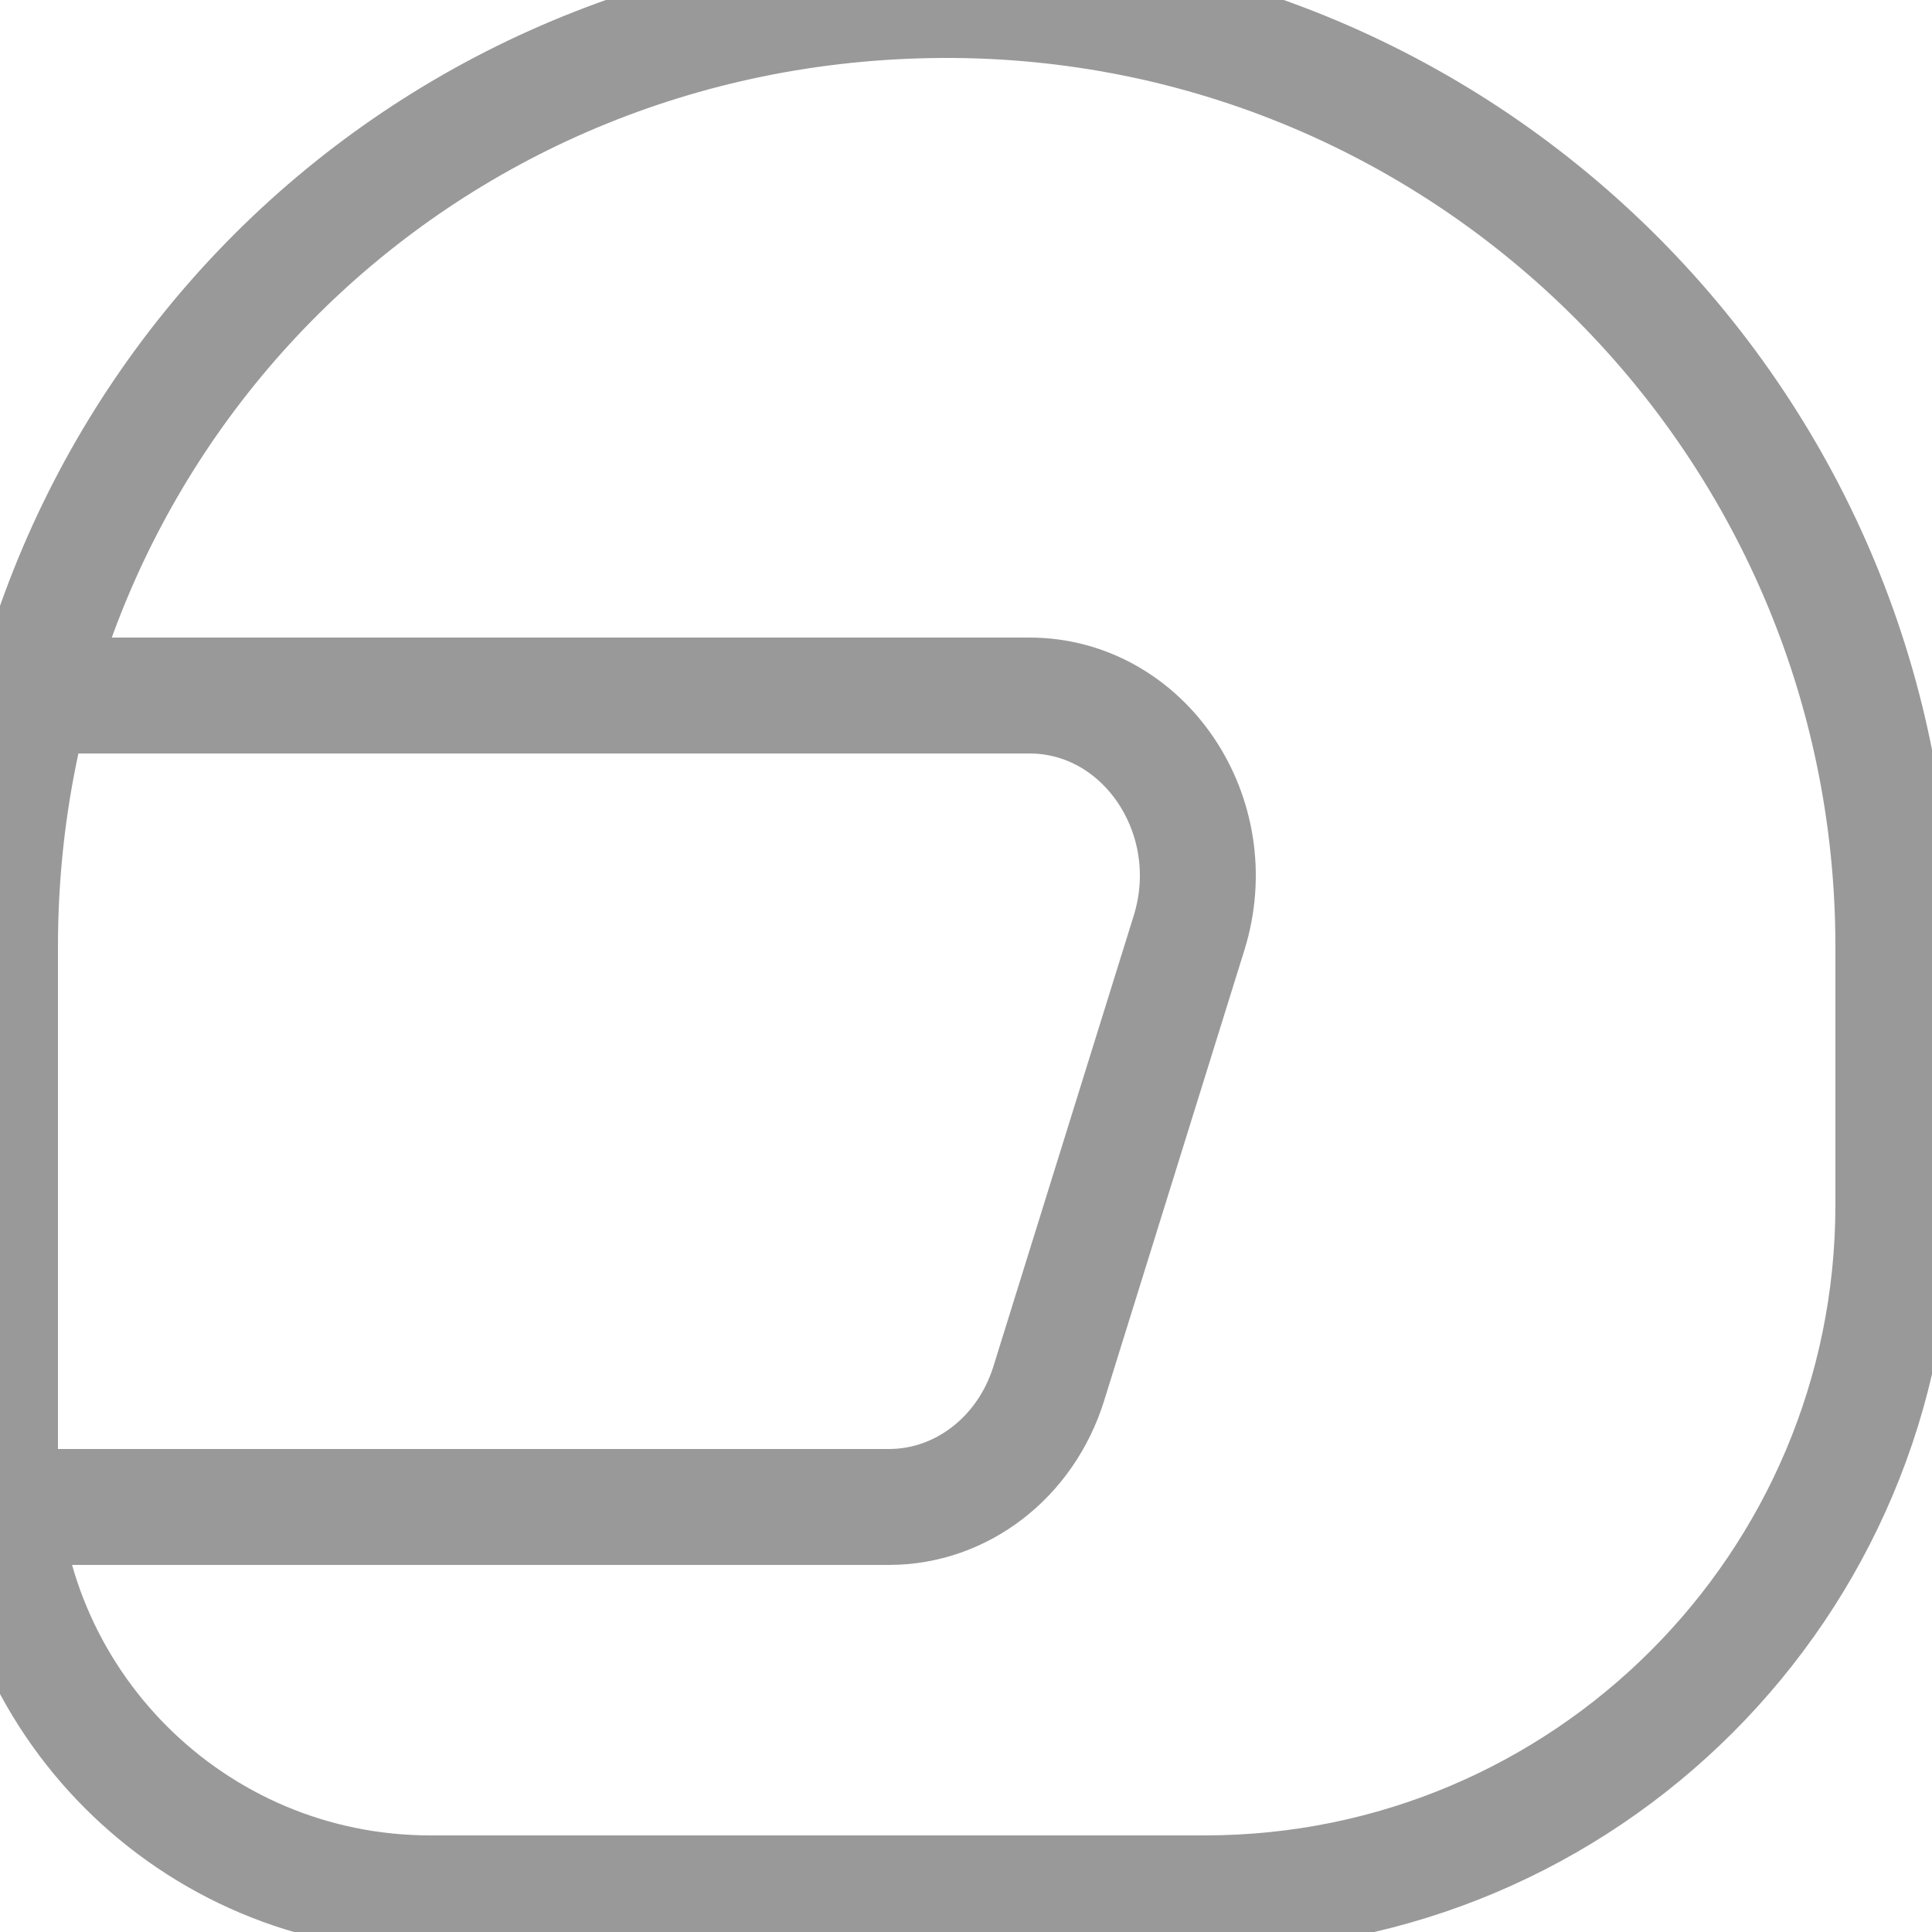 <?xml version="1.0" encoding="UTF-8"?>
<svg width="50px" height="50px" viewBox="0 0 50 50" version="1.1" xmlns="http://www.w3.org/2000/svg" xmlns:xlink="http://www.w3.org/1999/xlink">
    <!-- Generator: Sketch 54.1 (76490) - https://sketchapp.com -->
    <title>lifestyle / helmet</title>
    <desc>Created with Sketch.</desc>
    <g id="lifestyle-/-helmet" stroke="none" stroke-width="1" fill="none" fill-rule="evenodd">
        <g id="helmet" stroke="#999999" stroke-width="3">
            <path d="M0,39 L23.007,39 C24.883,39 26.548,37.715 27.141,35.809 L30.773,24.142 C31.714,21.121 29.613,18 26.639,18 L0.901,18" id="Path"></path>
            <path d="M24.041,0.004 C10.554,0.251 -4.9e-06,11.01 0,24.5 L0,37.864 C2.11590909e-06,44.014 4.986,49 11.136,49 L31.182,49 C41.023,49 49,41.023 49,31.182 L49,24.5 C49,10.816 37.782,-0.247 24.041,0.004 Z" id="Path" stroke-linecap="square"></path>
        </g>
    </g>
</svg>